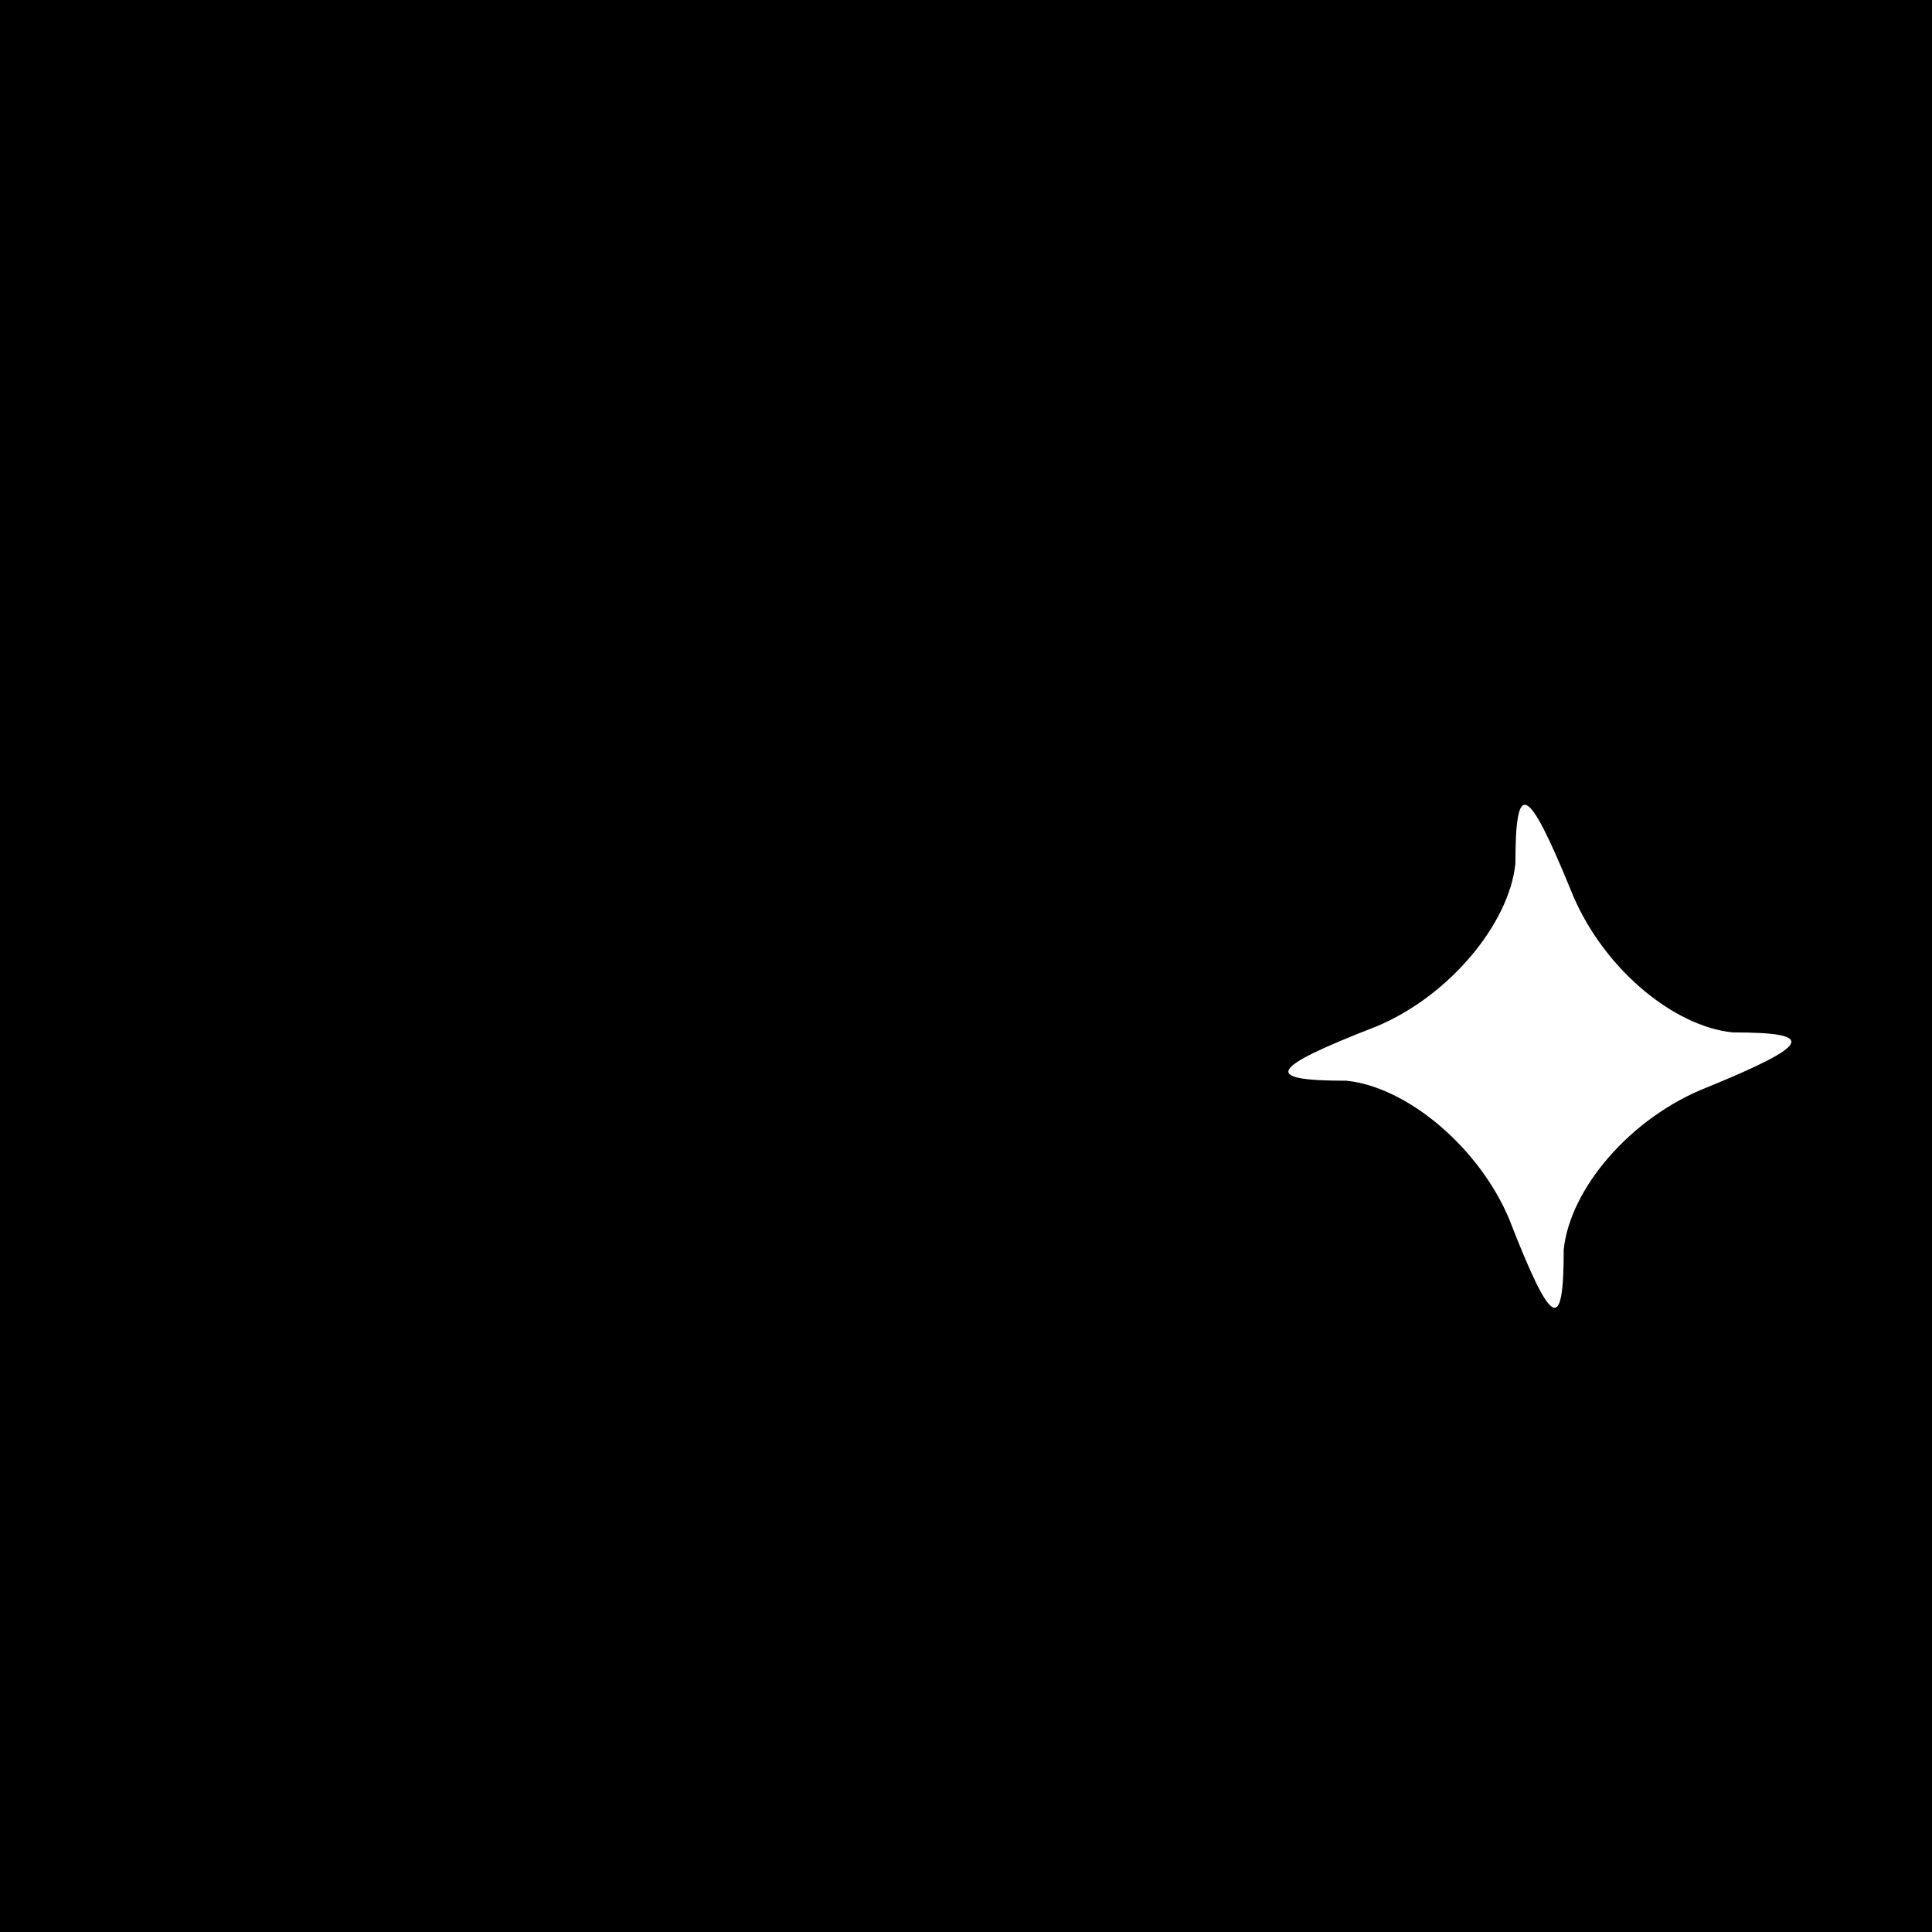 <?xml version="1.0" standalone="no"?>
<!DOCTYPE svg PUBLIC "-//W3C//DTD SVG 20010904//EN"
 "http://www.w3.org/TR/2001/REC-SVG-20010904/DTD/svg10.dtd">
<svg version="1.0" xmlns="http://www.w3.org/2000/svg"
 width="32pt" height="32pt" viewBox="0 0 32 32"
 preserveAspectRatio="xMidYMid meet">
<rect x="0" y="0" width="32" height="32" fill="#808080" stroke="none"/>
<g transform="translate(0,32) scale(0.1,-0.1)"
fill="#000000" stroke="none">
<path fill="#000000" stroke="none" d="M0 160 l0 -160 160 0 160 0 0 160 0
160 -160 0 -160 0 0 -160z"/>
<path fill="#ffffff" stroke="none" d="M287 149 c14 0 13 -2 -4 -9 -13 -5 -23
-17 -24 -27 0 -14 -2 -13 -9 5 -5 12 -17 22 -27 23 -14 0 -13 2 5 9 12 5 22
17 23 27 0 14 2 13 9 -4 5 -13 17 -23 27 -24z"/>
</g>
</svg>
